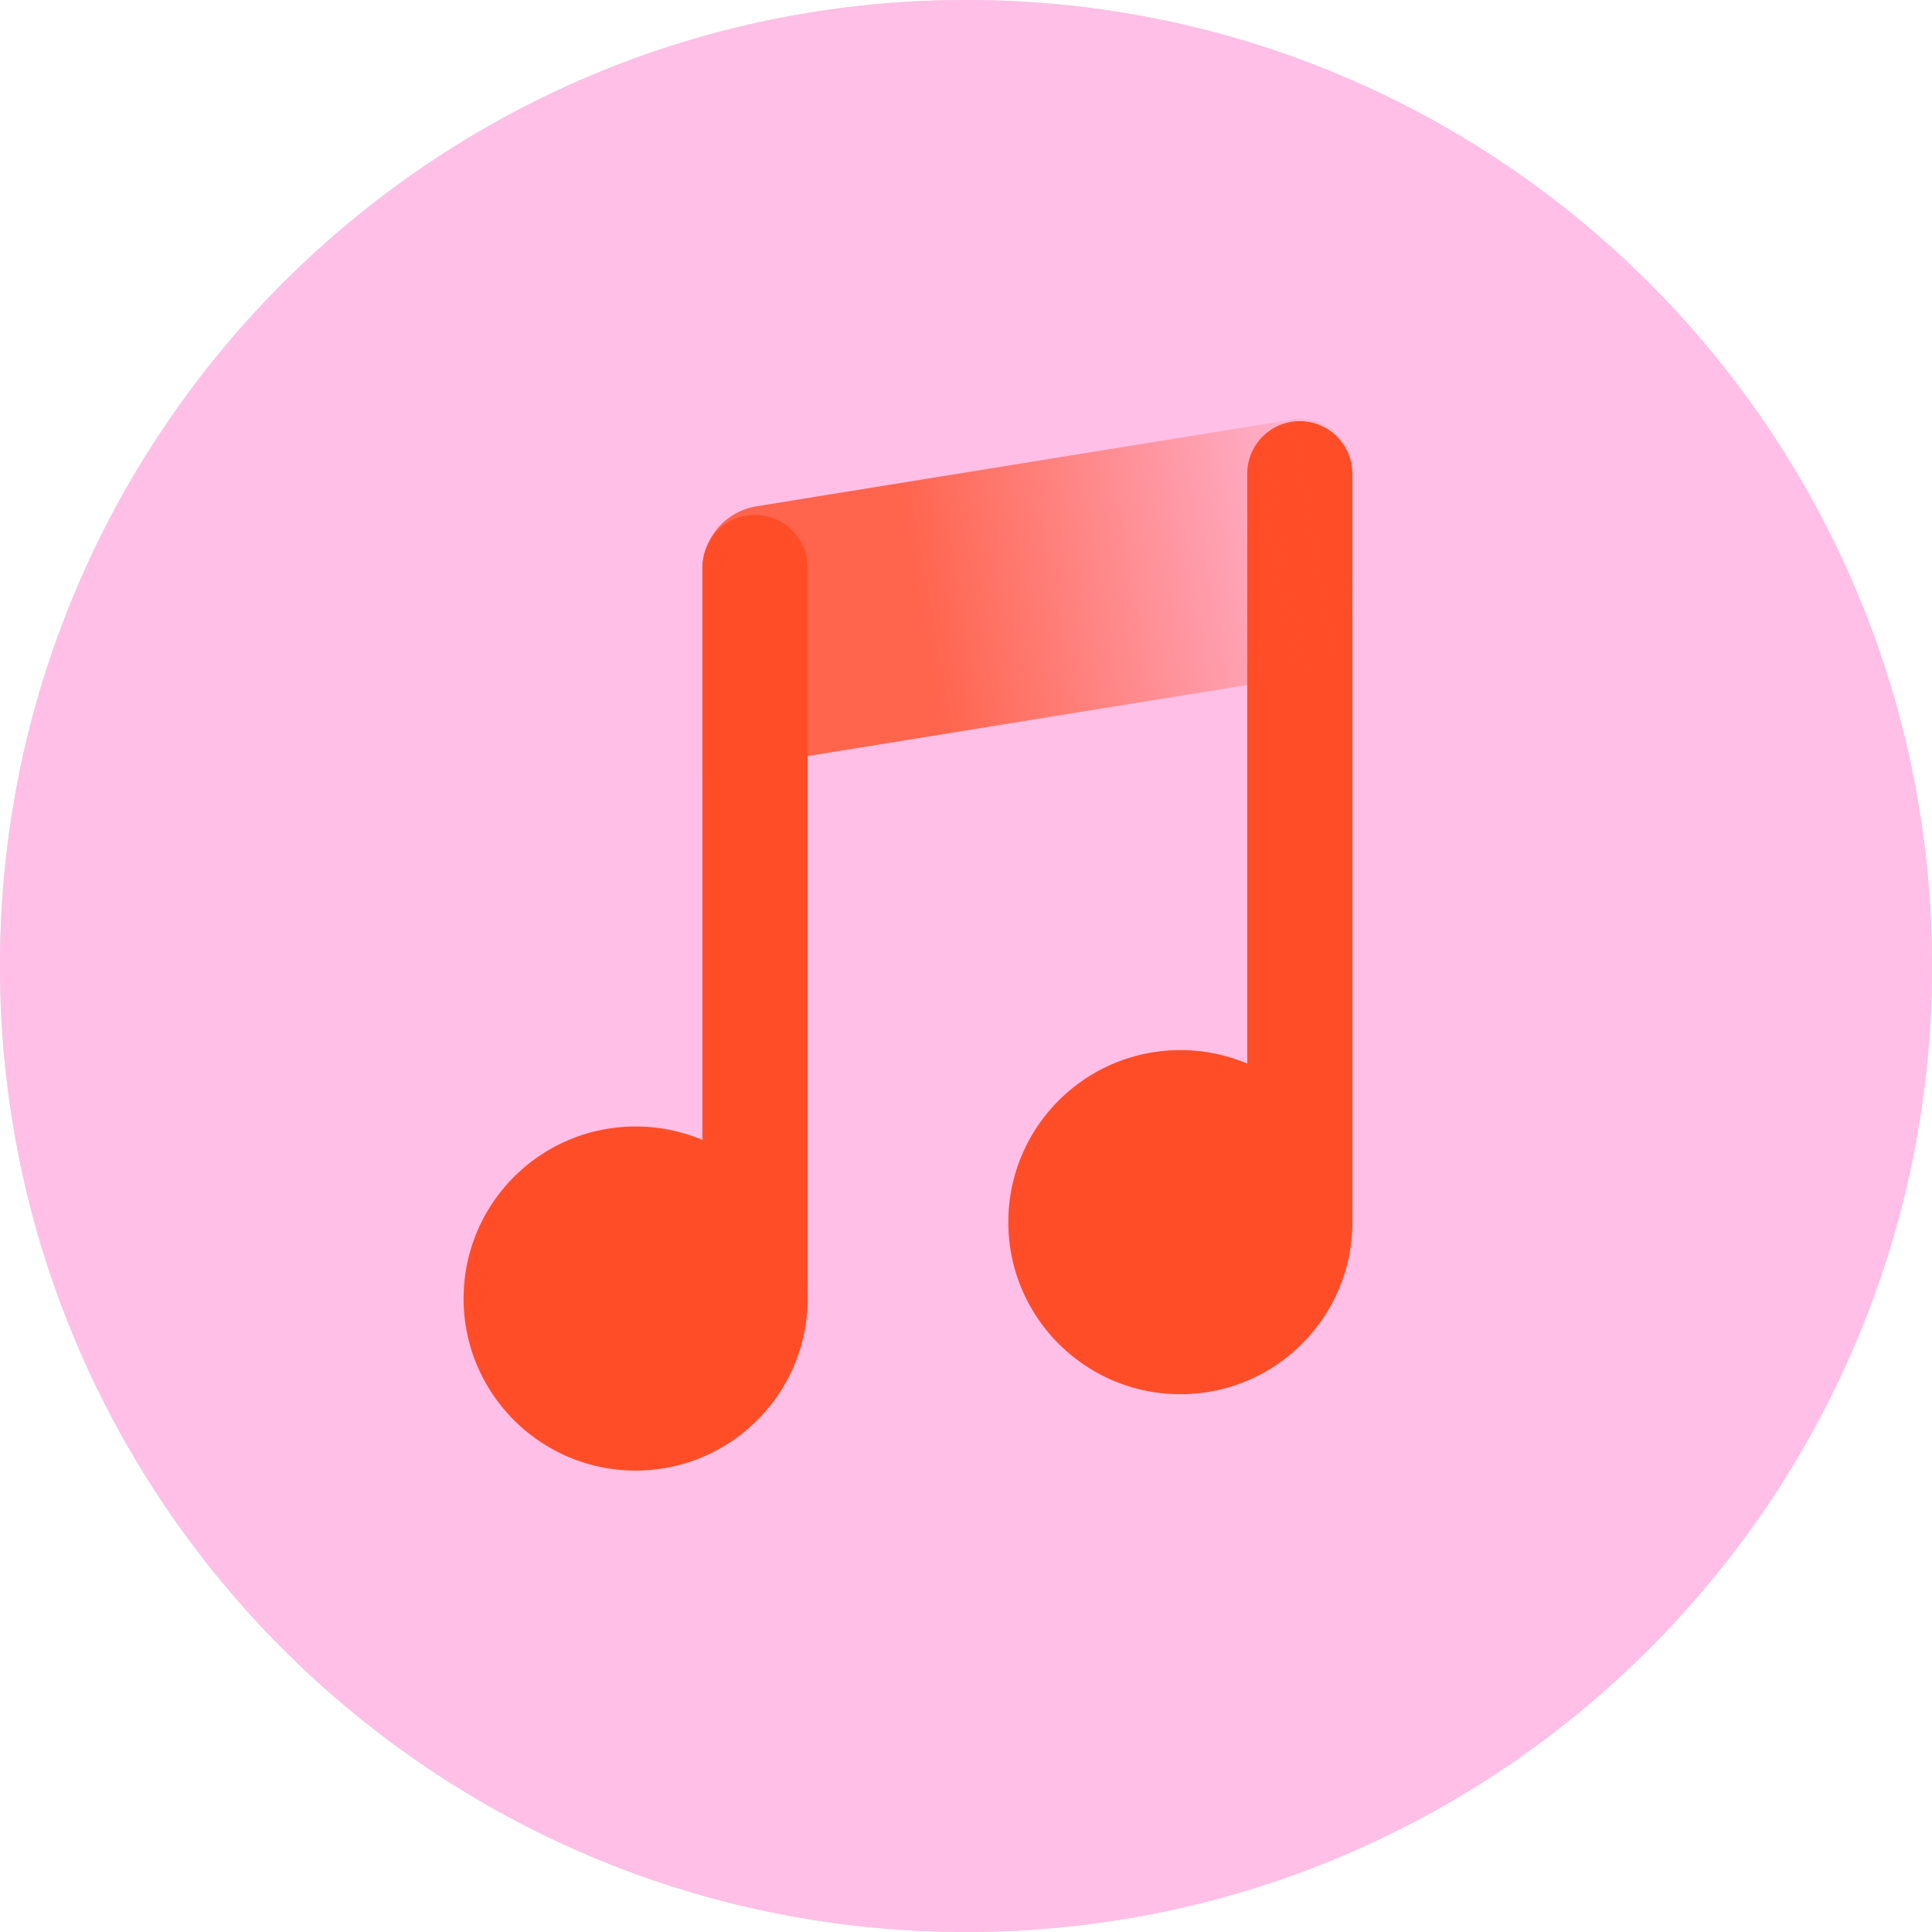 <svg width="150" height="150" fill="none" xmlns="http://www.w3.org/2000/svg">
    <path d="M0 75c0 41.421 33.578 75 74.999 75C116.423 150 150 116.421 150 75c0-41.422-33.577-75-75.001-75C33.579 0 0 33.578 0 75" fill="#E5E5E5"/>
    <path d="M.001 75c0 41.421 33.578 75 74.999 75C116.424 150 150 116.421 150 75c0-41.422-33.577-75-75.001-75C33.58 0 0 33.578 0 75" fill="#E5E5E5"/>
    <path d="M.001 75c0 41.421 33.578 75 74.999 75C116.424 150 150 116.421 150 75c0-41.422-33.577-75-75.001-75C33.58 0 0 33.578 0 75" fill="#FFBFE6"/>
    <path d="M96.835 36.78a4.081 4.081 0 1 1 8.163 0v58.107h-8.163V36.78zM35.993 100.818c0-7.377 5.98-13.357 13.357-13.357 7.377 0 13.357 5.98 13.357 13.357 0 7.377-5.98 13.357-13.357 13.357-7.377 0-13.357-5.98-13.357-13.357z" fill="#FF4E27"/>
    <path d="M78.285 94.888c0-7.377 5.98-13.357 13.357-13.357 7.377 0 13.357 5.98 13.357 13.357 0 7.377-5.98 13.358-13.357 13.358-7.377 0-13.357-5.981-13.357-13.358zM54.536 44.058a4.081 4.081 0 1 1 8.163 0v56.016h-8.163V44.058z" fill="#FF4E27"/>
    <g filter="url(#a)">
        <path d="M54.537 60.023v-15.78a5 5 0 0 1 4.202-4.935l41.62-6.733a4 4 0 0 1 4.638 3.95V51.86l-50.46 8.162z" fill="url(#b)" fill-opacity=".8"/>
    </g>
    <defs>
        <linearGradient id="b" x1="71.737" y1="48.962" x2="107.779" y2="42.575" gradientUnits="userSpaceOnUse">
            <stop stop-color="#FF4E27"/>
            <stop offset="1" stop-color="#FF4E27" stop-opacity="0"/>
        </linearGradient>
        <filter id="a" x="39.537" y="17.523" width="80.46" height="57.5" filterUnits="userSpaceOnUse" color-interpolation-filters="sRGB">
            <feFlood flood-opacity="0" result="BackgroundImageFix"/>
            <feGaussianBlur in="BackgroundImage" stdDeviation="7.5"/>
            <feComposite in2="SourceAlpha" operator="in" result="effect1_backgroundBlur"/>
            <feBlend in="SourceGraphic" in2="effect1_backgroundBlur" result="shape"/>
        </filter>
    </defs>
</svg>
